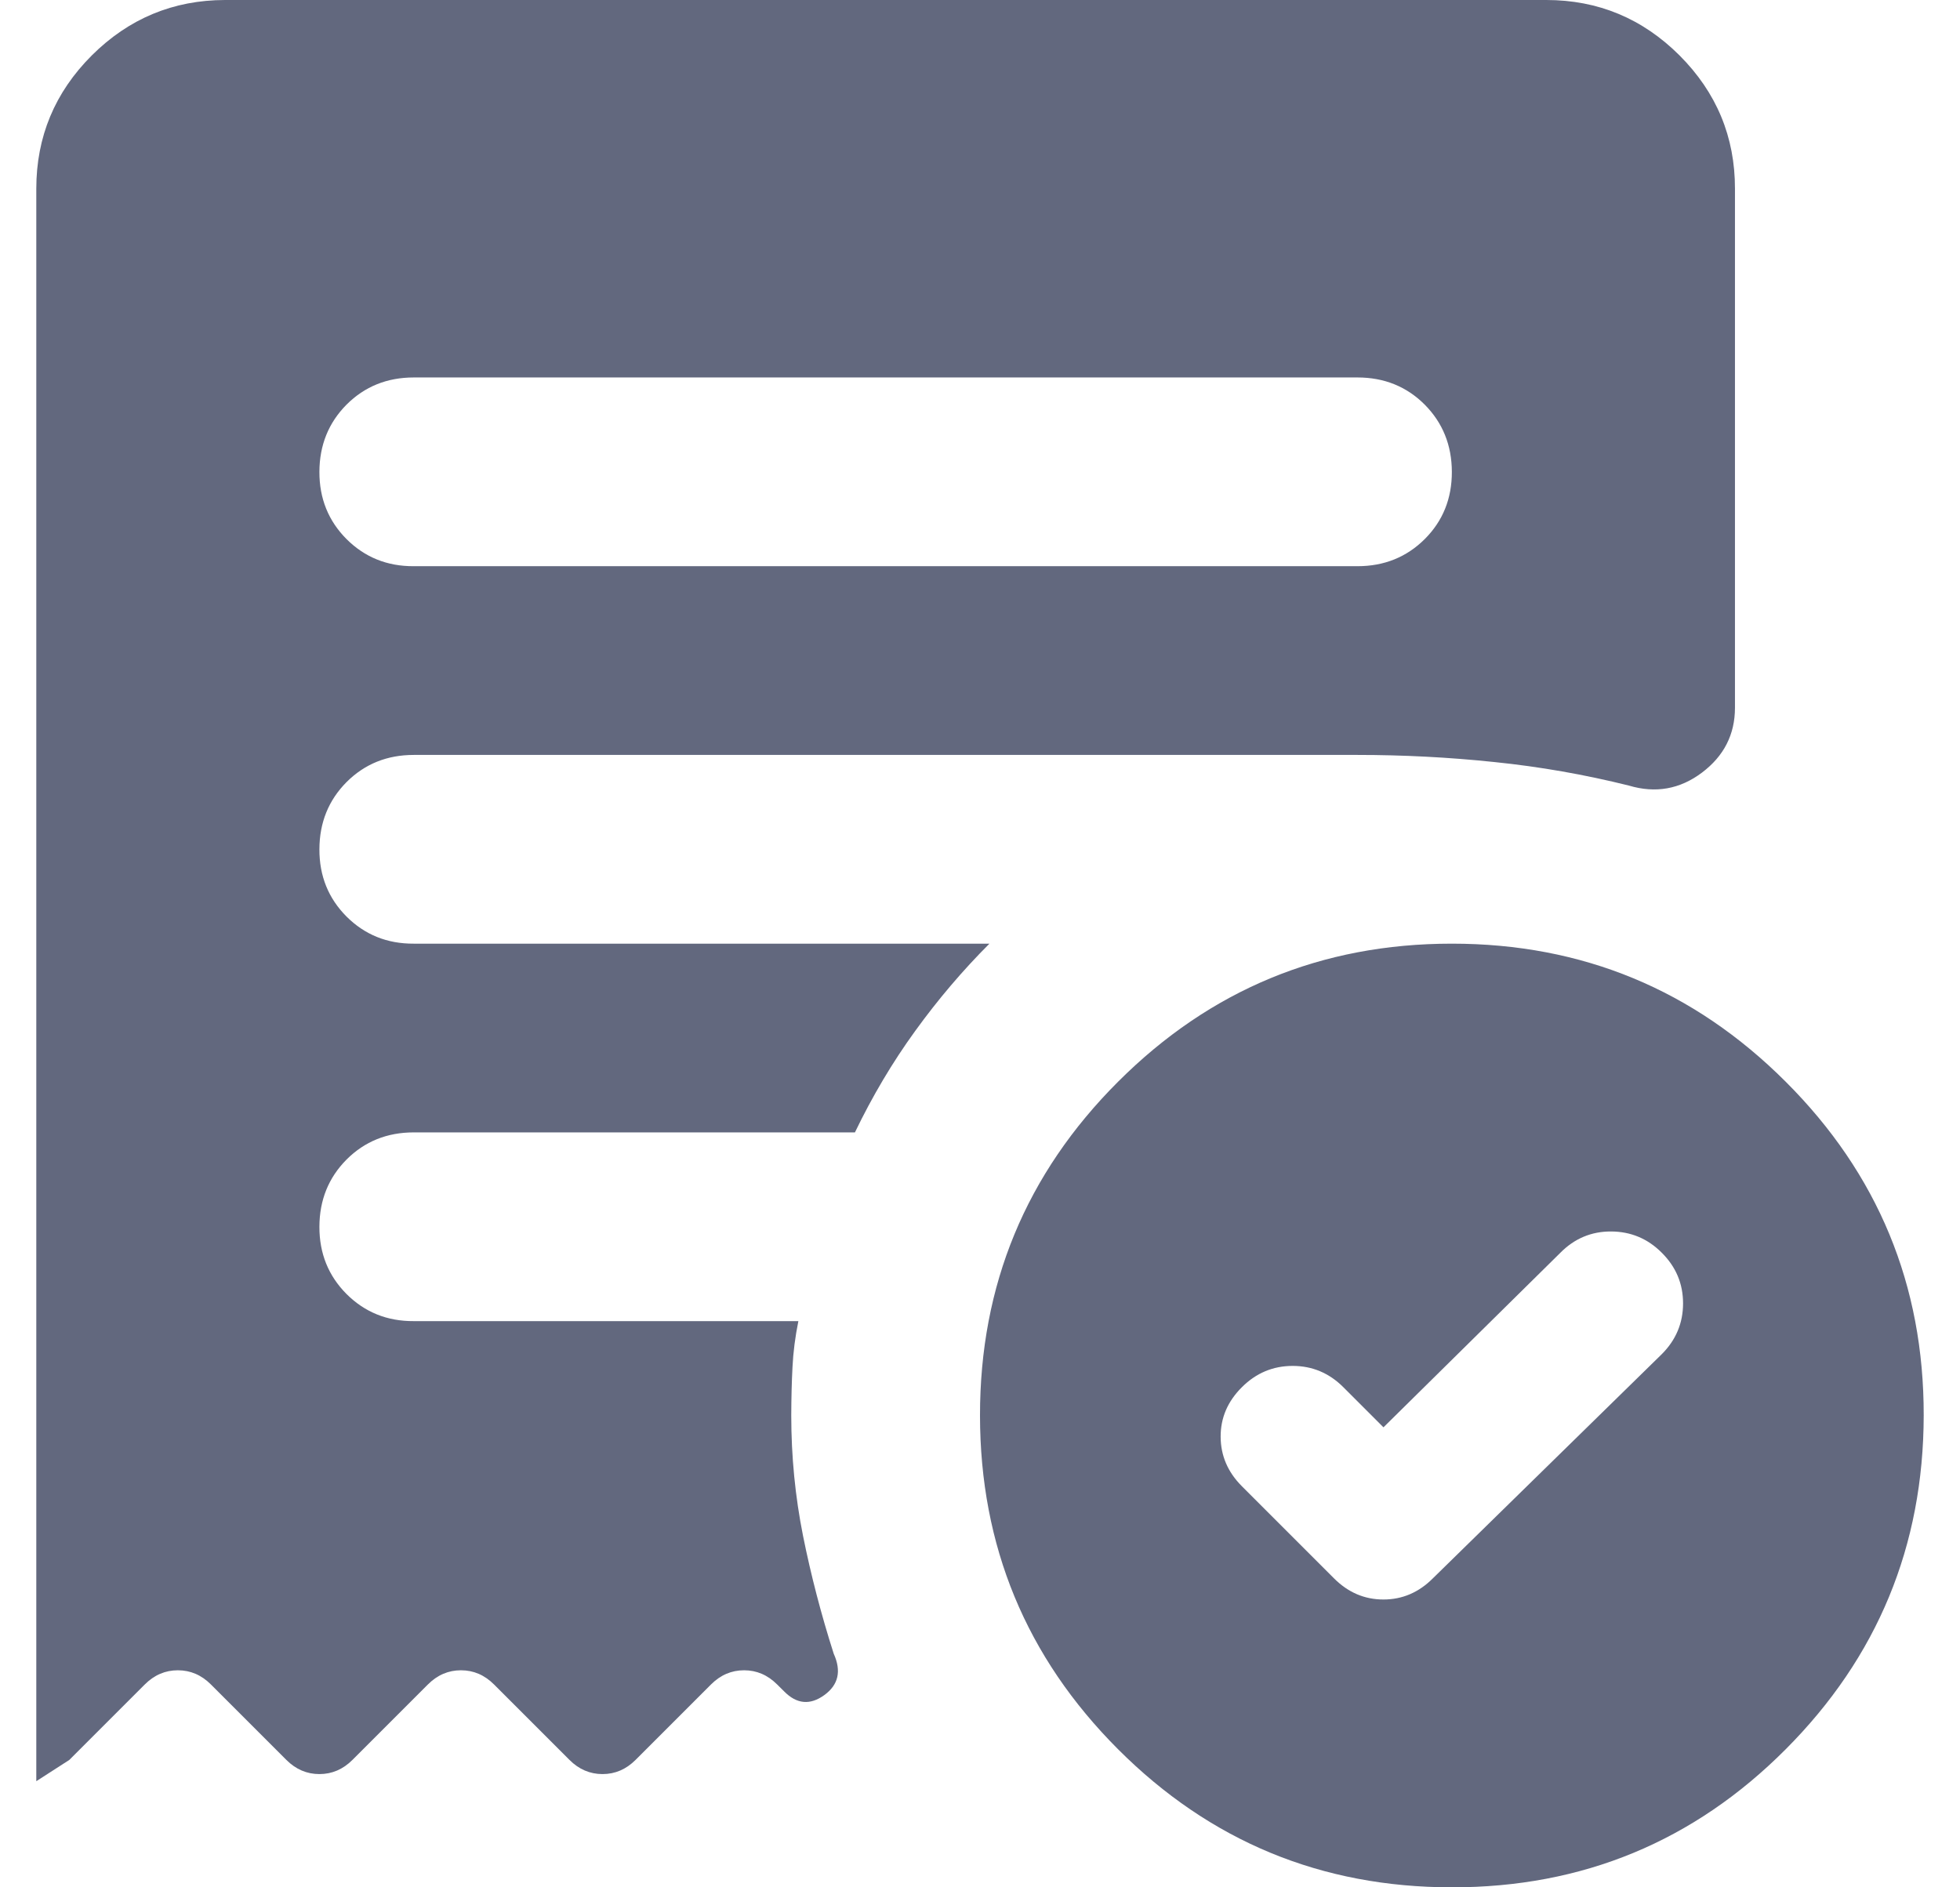 <svg width="27" height="26" viewBox="0 0 27 26" fill="none" xmlns="http://www.w3.org/2000/svg">
<path d="M19.058 19.663L18.505 19.11C18.31 18.915 18.077 18.817 17.807 18.817C17.537 18.817 17.303 18.915 17.108 19.11C16.912 19.305 16.814 19.532 16.815 19.793C16.816 20.052 16.913 20.28 17.108 20.475L18.375 21.742C18.57 21.938 18.797 22.035 19.058 22.035C19.317 22.035 19.545 21.938 19.74 21.742L22.892 18.655C23.087 18.46 23.185 18.227 23.185 17.956C23.185 17.684 23.087 17.452 22.892 17.258C22.698 17.063 22.464 16.966 22.193 16.965C21.922 16.964 21.689 17.062 21.495 17.258L19.058 19.663ZM18.7 7.8C19.068 7.8 19.377 7.675 19.627 7.426C19.877 7.176 20.001 6.867 20 6.5C19.999 6.133 19.874 5.824 19.626 5.574C19.377 5.325 19.068 5.2 18.7 5.2H5.7C5.332 5.2 5.023 5.325 4.774 5.574C4.526 5.824 4.401 6.133 4.4 6.5C4.399 6.867 4.524 7.176 4.774 7.427C5.025 7.677 5.333 7.802 5.7 7.8H18.7ZM20 26C18.202 26 16.669 25.366 15.402 24.098C14.135 22.83 13.501 21.297 13.5 19.5C13.499 17.703 14.133 16.17 15.402 14.902C16.671 13.634 18.203 13 20 13C21.797 13 23.33 13.634 24.599 14.902C25.869 16.17 26.503 17.703 26.5 19.5C26.497 21.297 25.863 22.831 24.598 24.099C23.333 25.368 21.8 26.002 20 26ZM0.5 24.538V2.6C0.5 1.885 0.755 1.273 1.264 0.764C1.774 0.256 2.386 0.001 3.1 0H21.3C22.015 0 22.627 0.255 23.137 0.764C23.646 1.274 23.901 1.886 23.9 2.6V9.75C23.9 10.118 23.748 10.416 23.445 10.644C23.142 10.872 22.806 10.932 22.438 10.822C21.831 10.671 21.213 10.562 20.585 10.498C19.957 10.432 19.328 10.4 18.7 10.4H5.7C5.332 10.4 5.023 10.525 4.774 10.774C4.526 11.024 4.401 11.332 4.4 11.7C4.399 12.068 4.524 12.376 4.774 12.627C5.025 12.877 5.333 13.002 5.7 13H13.63C13.262 13.368 12.921 13.769 12.607 14.203C12.293 14.636 12.017 15.102 11.777 15.6H5.7C5.332 15.6 5.023 15.725 4.774 15.974C4.526 16.224 4.401 16.532 4.4 16.9C4.399 17.267 4.524 17.576 4.774 17.827C5.025 18.077 5.333 18.202 5.7 18.2H10.998C10.954 18.417 10.927 18.628 10.917 18.834C10.906 19.041 10.901 19.262 10.9 19.5C10.9 20.063 10.954 20.616 11.062 21.157C11.171 21.699 11.312 22.241 11.485 22.782C11.593 23.021 11.55 23.211 11.355 23.352C11.16 23.493 10.976 23.477 10.803 23.302L10.705 23.205C10.575 23.075 10.423 23.01 10.25 23.01C10.077 23.01 9.925 23.075 9.795 23.205L8.755 24.245C8.625 24.375 8.473 24.44 8.3 24.44C8.127 24.44 7.975 24.375 7.845 24.245L6.805 23.205C6.675 23.075 6.523 23.01 6.35 23.01C6.177 23.01 6.025 23.075 5.895 23.205L4.855 24.245C4.725 24.375 4.573 24.44 4.4 24.44C4.227 24.44 4.075 24.375 3.945 24.245L2.905 23.205C2.775 23.075 2.623 23.01 2.45 23.01C2.277 23.01 2.125 23.075 1.995 23.205L0.955 24.245L0.5 24.538Z" fill="#62687E"/>
</svg>
